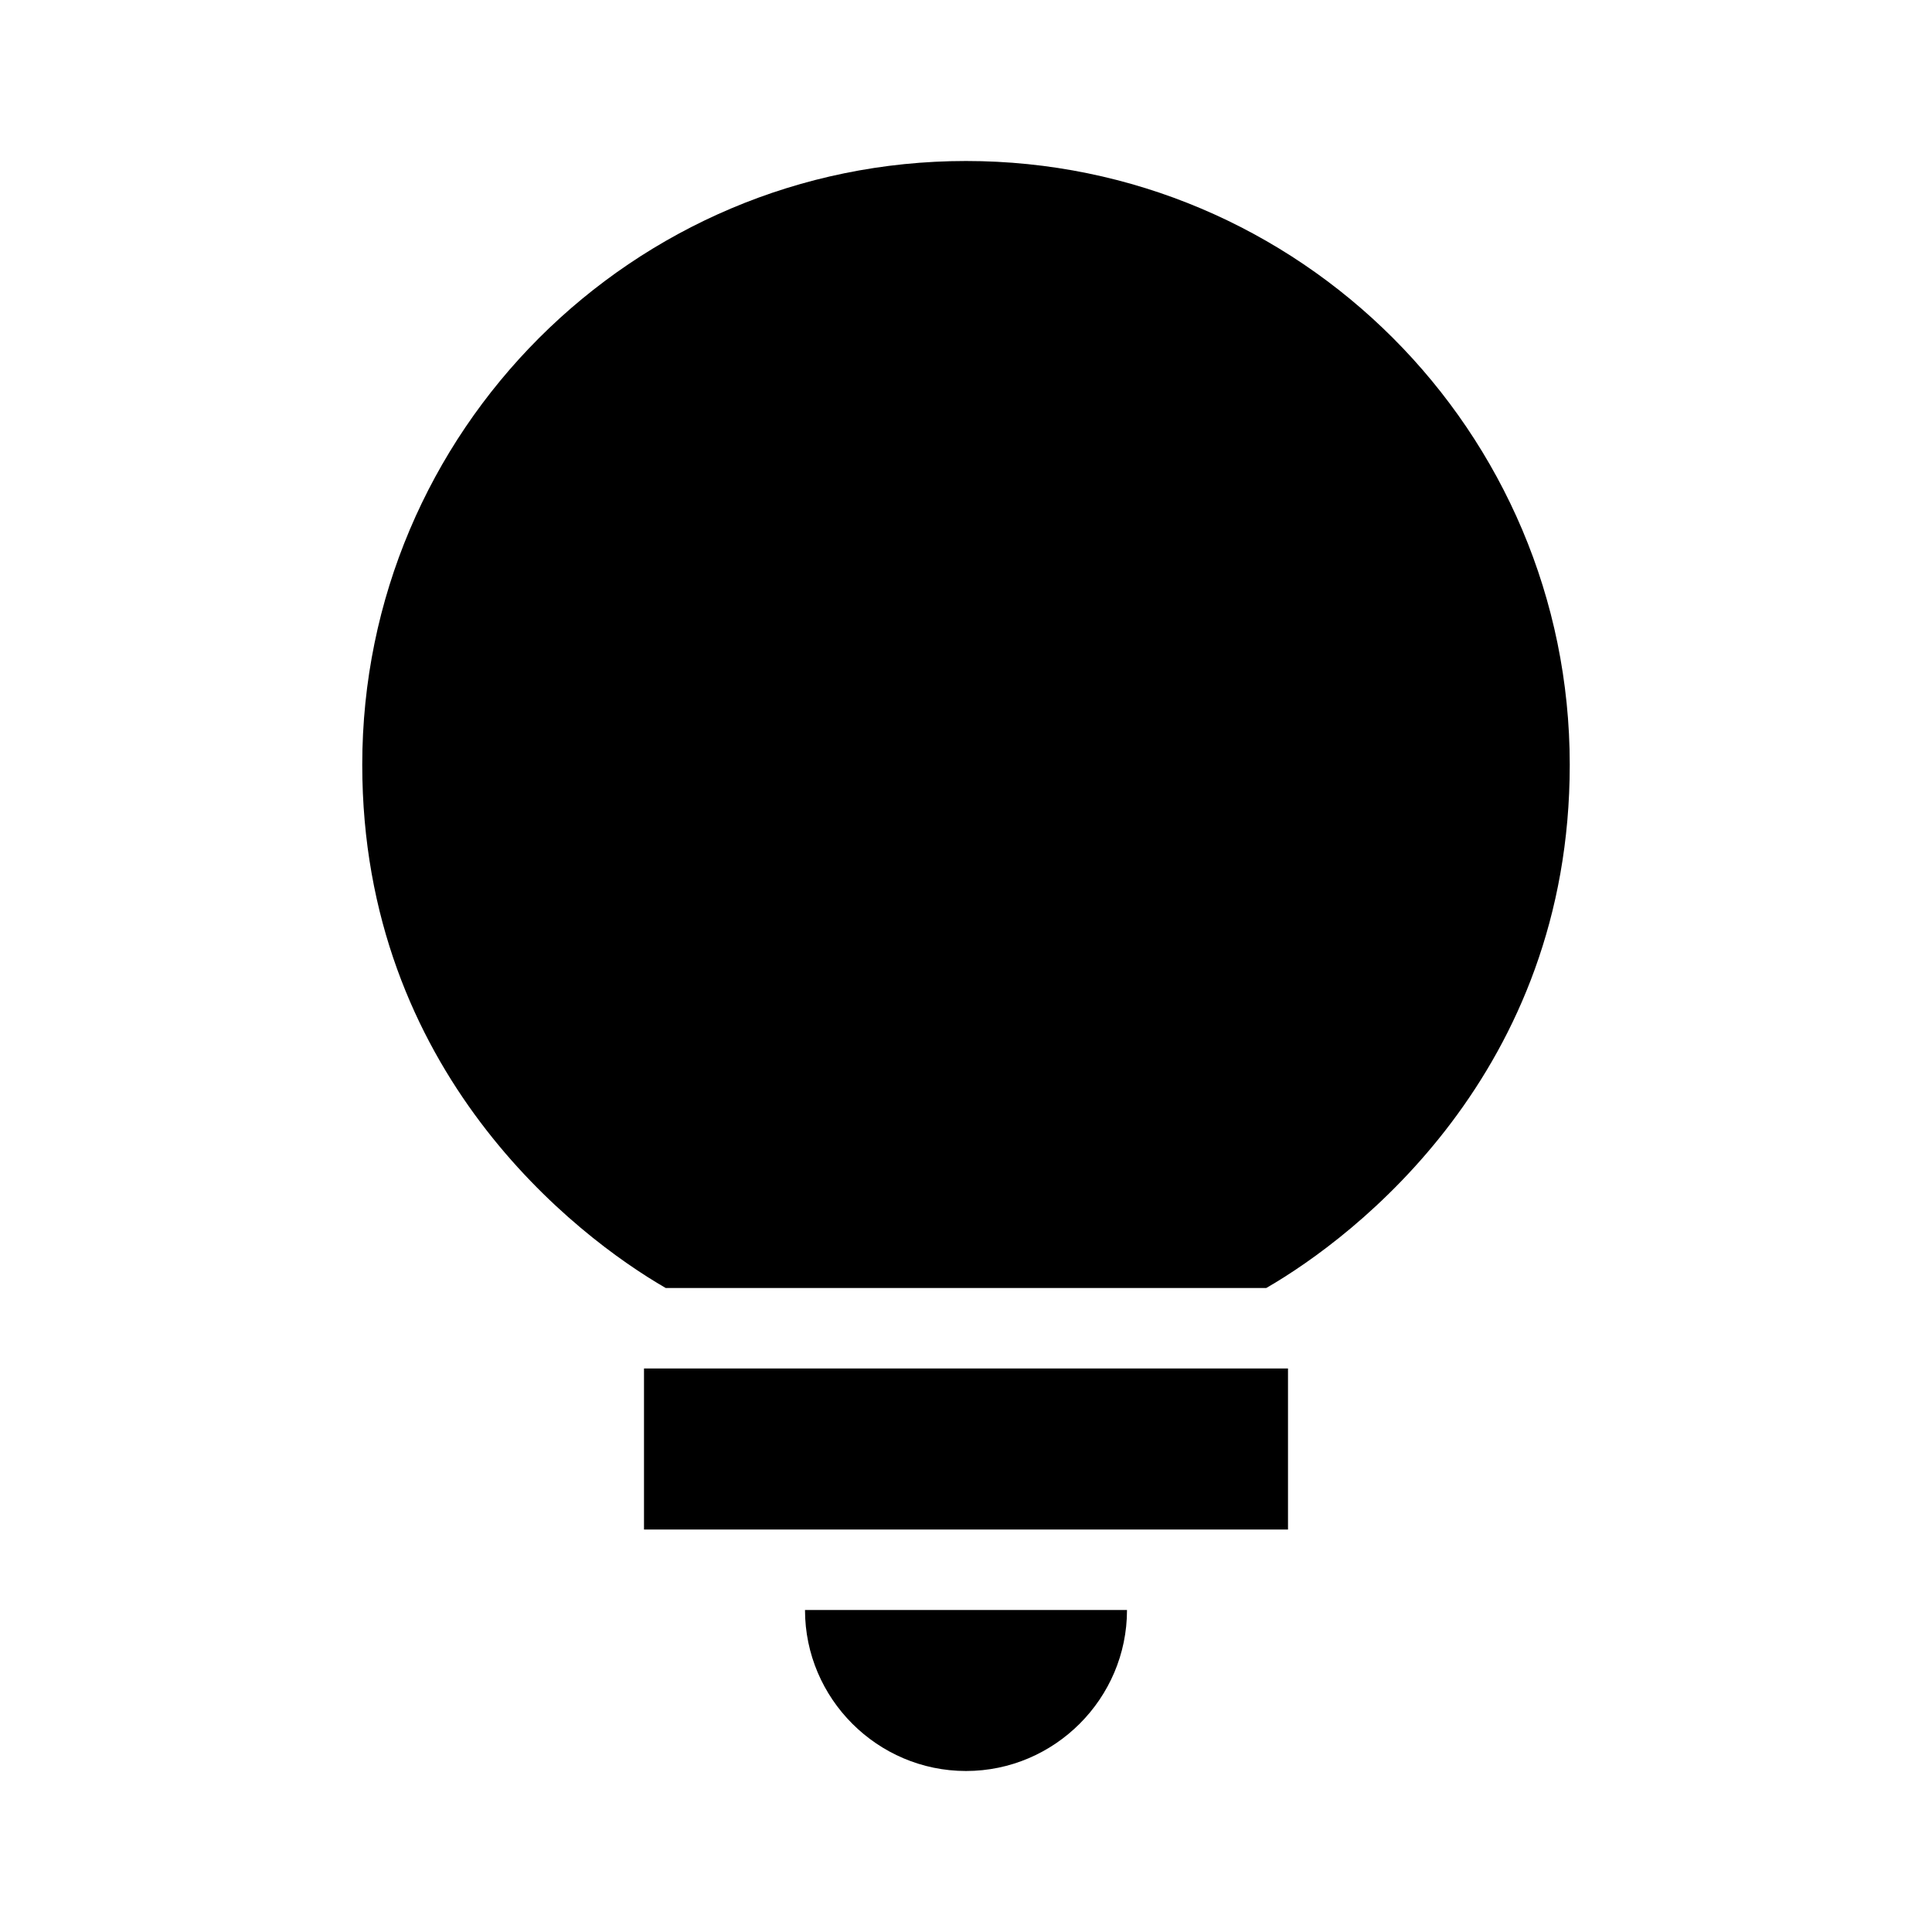 <?xml version="1.0" encoding="UTF-8" standalone="no"?>
<svg
   viewBox="0 0 24 24"
   width="24"
   height="24"
   version="1.1"
   id="svg4"
   xmlns="http://www.w3.org/2000/svg"
   xmlns:svg="http://www.w3.org/2000/svg">
  <defs
     id="defs8" />
  <path
     d="m 10,20 h 4 c 0,1.1 -0.9,2 -2,2 -1.1,0 -2,-0.9 -2,-2 z M 8,19 h 8 V 17 H 8 Z M 19.5,9.5 c 0,3.82 -2.66,5.86 -3.77,6.5 H 8.27 C 7.16,15.36 4.5,13.32 4.5,9.5 4.5,5.36 7.86,2 12,2 c 4.14,0 7.5,3.36 7.5,7.5 z"
     id="path2" />
</svg>

